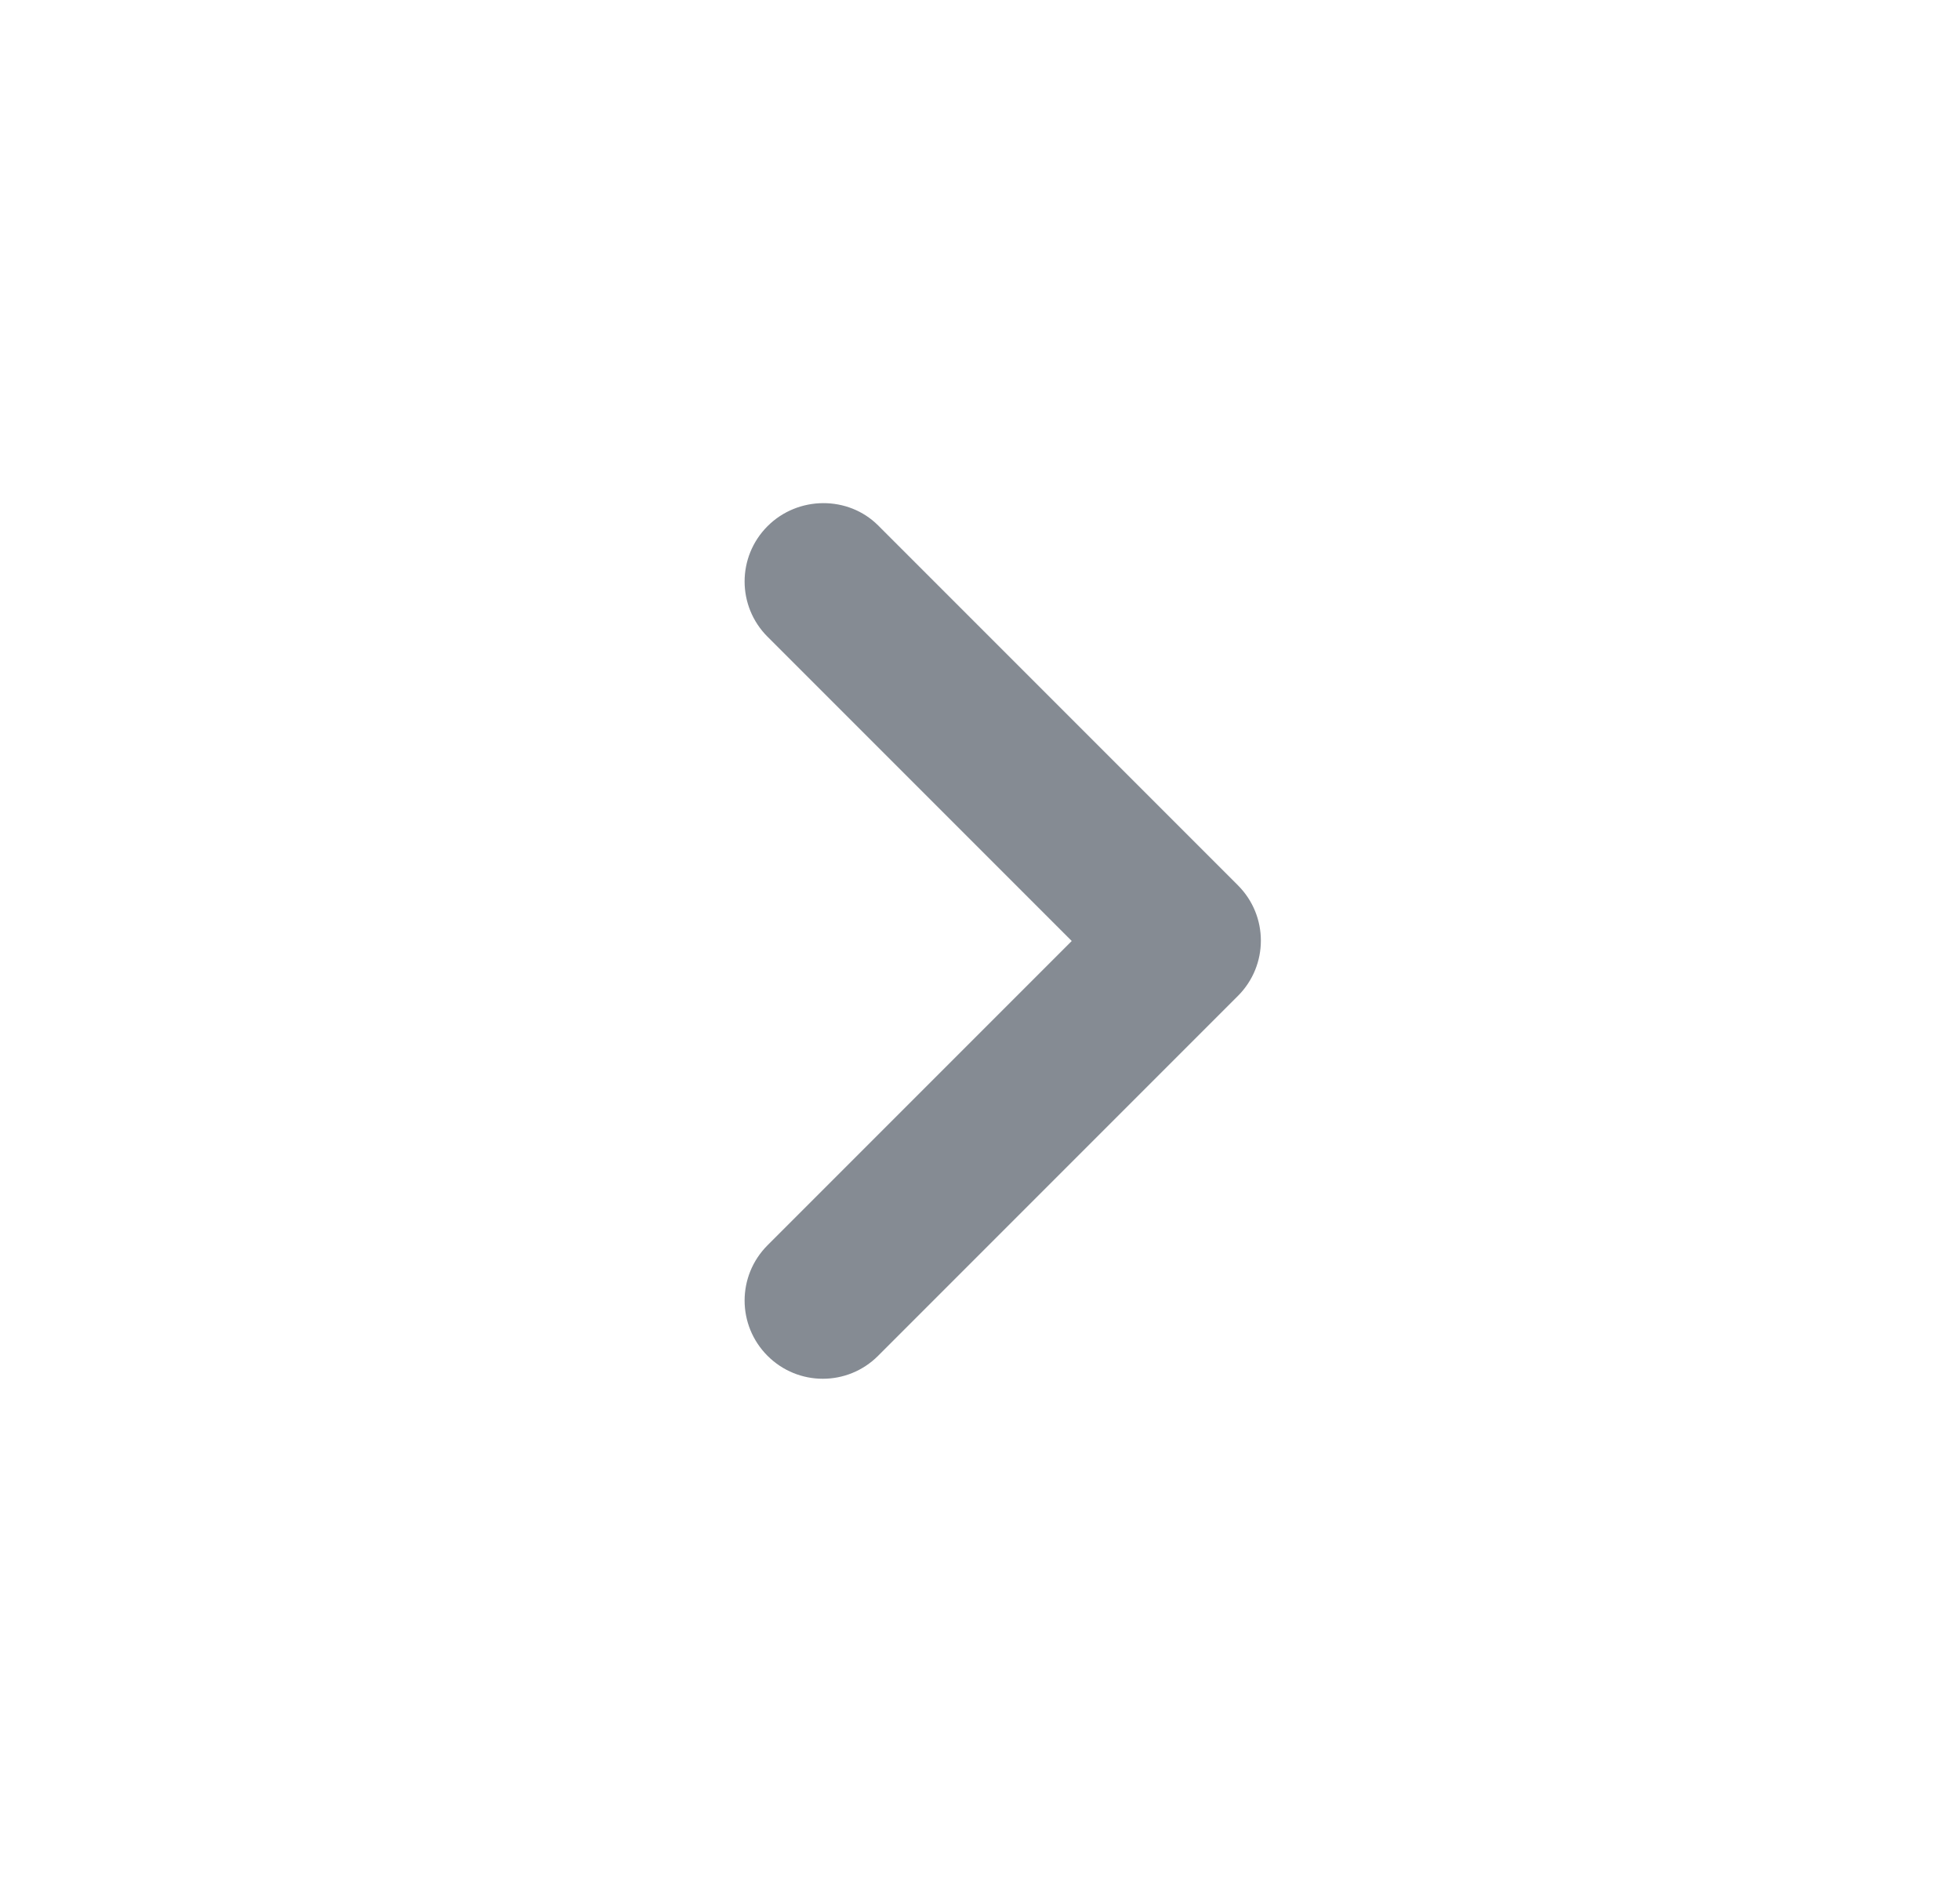 <svg width="25" height="24" viewBox="0 0 25 24" fill="none" xmlns="http://www.w3.org/2000/svg">
<g id="chevron_right" clip-path="url(#clip0_486_9794)">
<path id="Vector" d="M9.79 6.71C9.4 7.1 9.4 7.73 9.79 8.12L13.67 12L9.79 15.88C9.4 16.27 9.4 16.9 9.79 17.29C10.18 17.68 10.81 17.68 11.2 17.29L15.79 12.7C16.18 12.31 16.18 11.68 15.79 11.29L11.2 6.7C10.82 6.32 10.18 6.32 9.79 6.71Z" fill="#858B93"/>
</g>
<defs>
<clipPath id="clip0_486_9794">
<rect width="24" height="24" fill="white" transform="translate(0.5)"/>
</clipPath>
</defs>
</svg>
